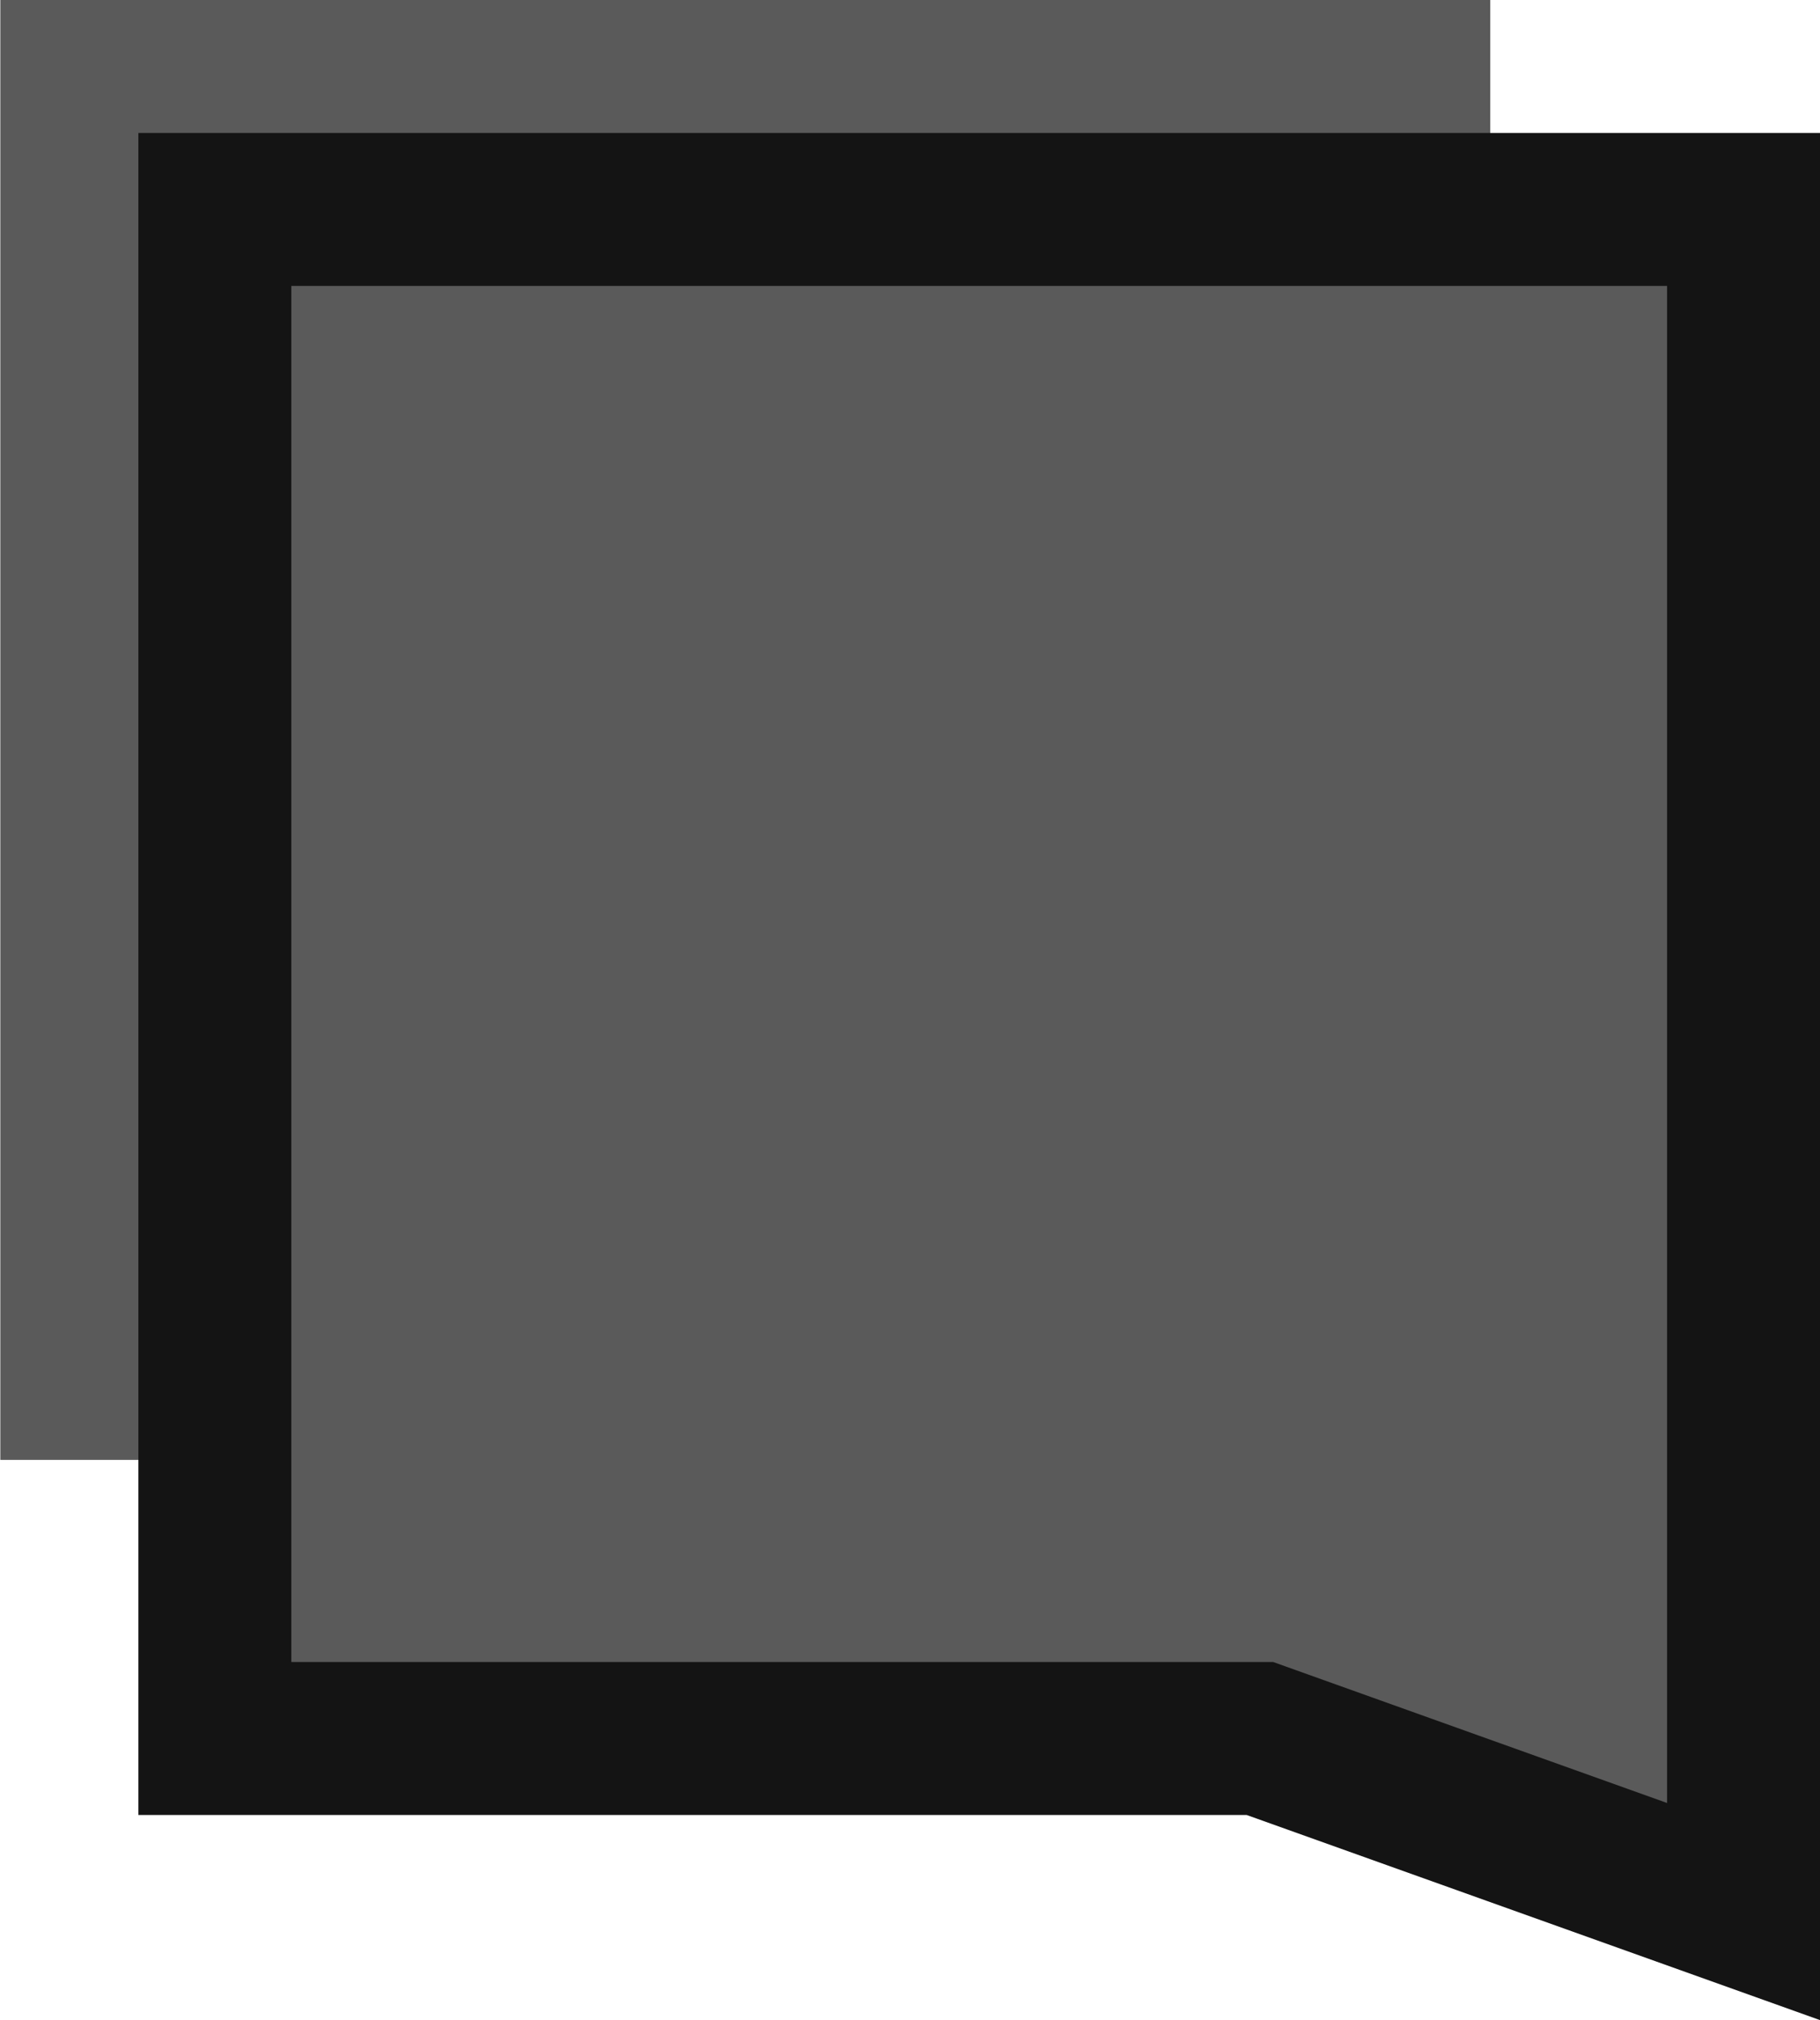 <svg xmlns="http://www.w3.org/2000/svg" width="16.661" height="18.488" viewBox="0 0 16.661 18.488">
    <g data-name="Live Chat_selected">
        <path data-name="Path 35930" d="M379 66h-1.439V53.639H390.2v1.449" transform="translate(-377.058 -53.139)" style="stroke:#5A5A5A;fill:#5A5A5A"/>
        <g data-name="Path 33006" style="fill:#5A5A5A">
            <path d="m13.294 14.877-.936-.334-3.49-1.25H-.7V-.7H13.294V14.877z" style="stroke:none" transform="translate(2.667 2.617)"/>
            <path d="M0 0v12.594h8.989l3.605 1.29V0H0m-1.4-1.4h15.394v17.271l-5.248-1.877H-1.4V-1.4z" style="fill:#141414;stroke:none" transform="translate(2.667 2.617)"/>
        </g>
    </g>
</svg>
